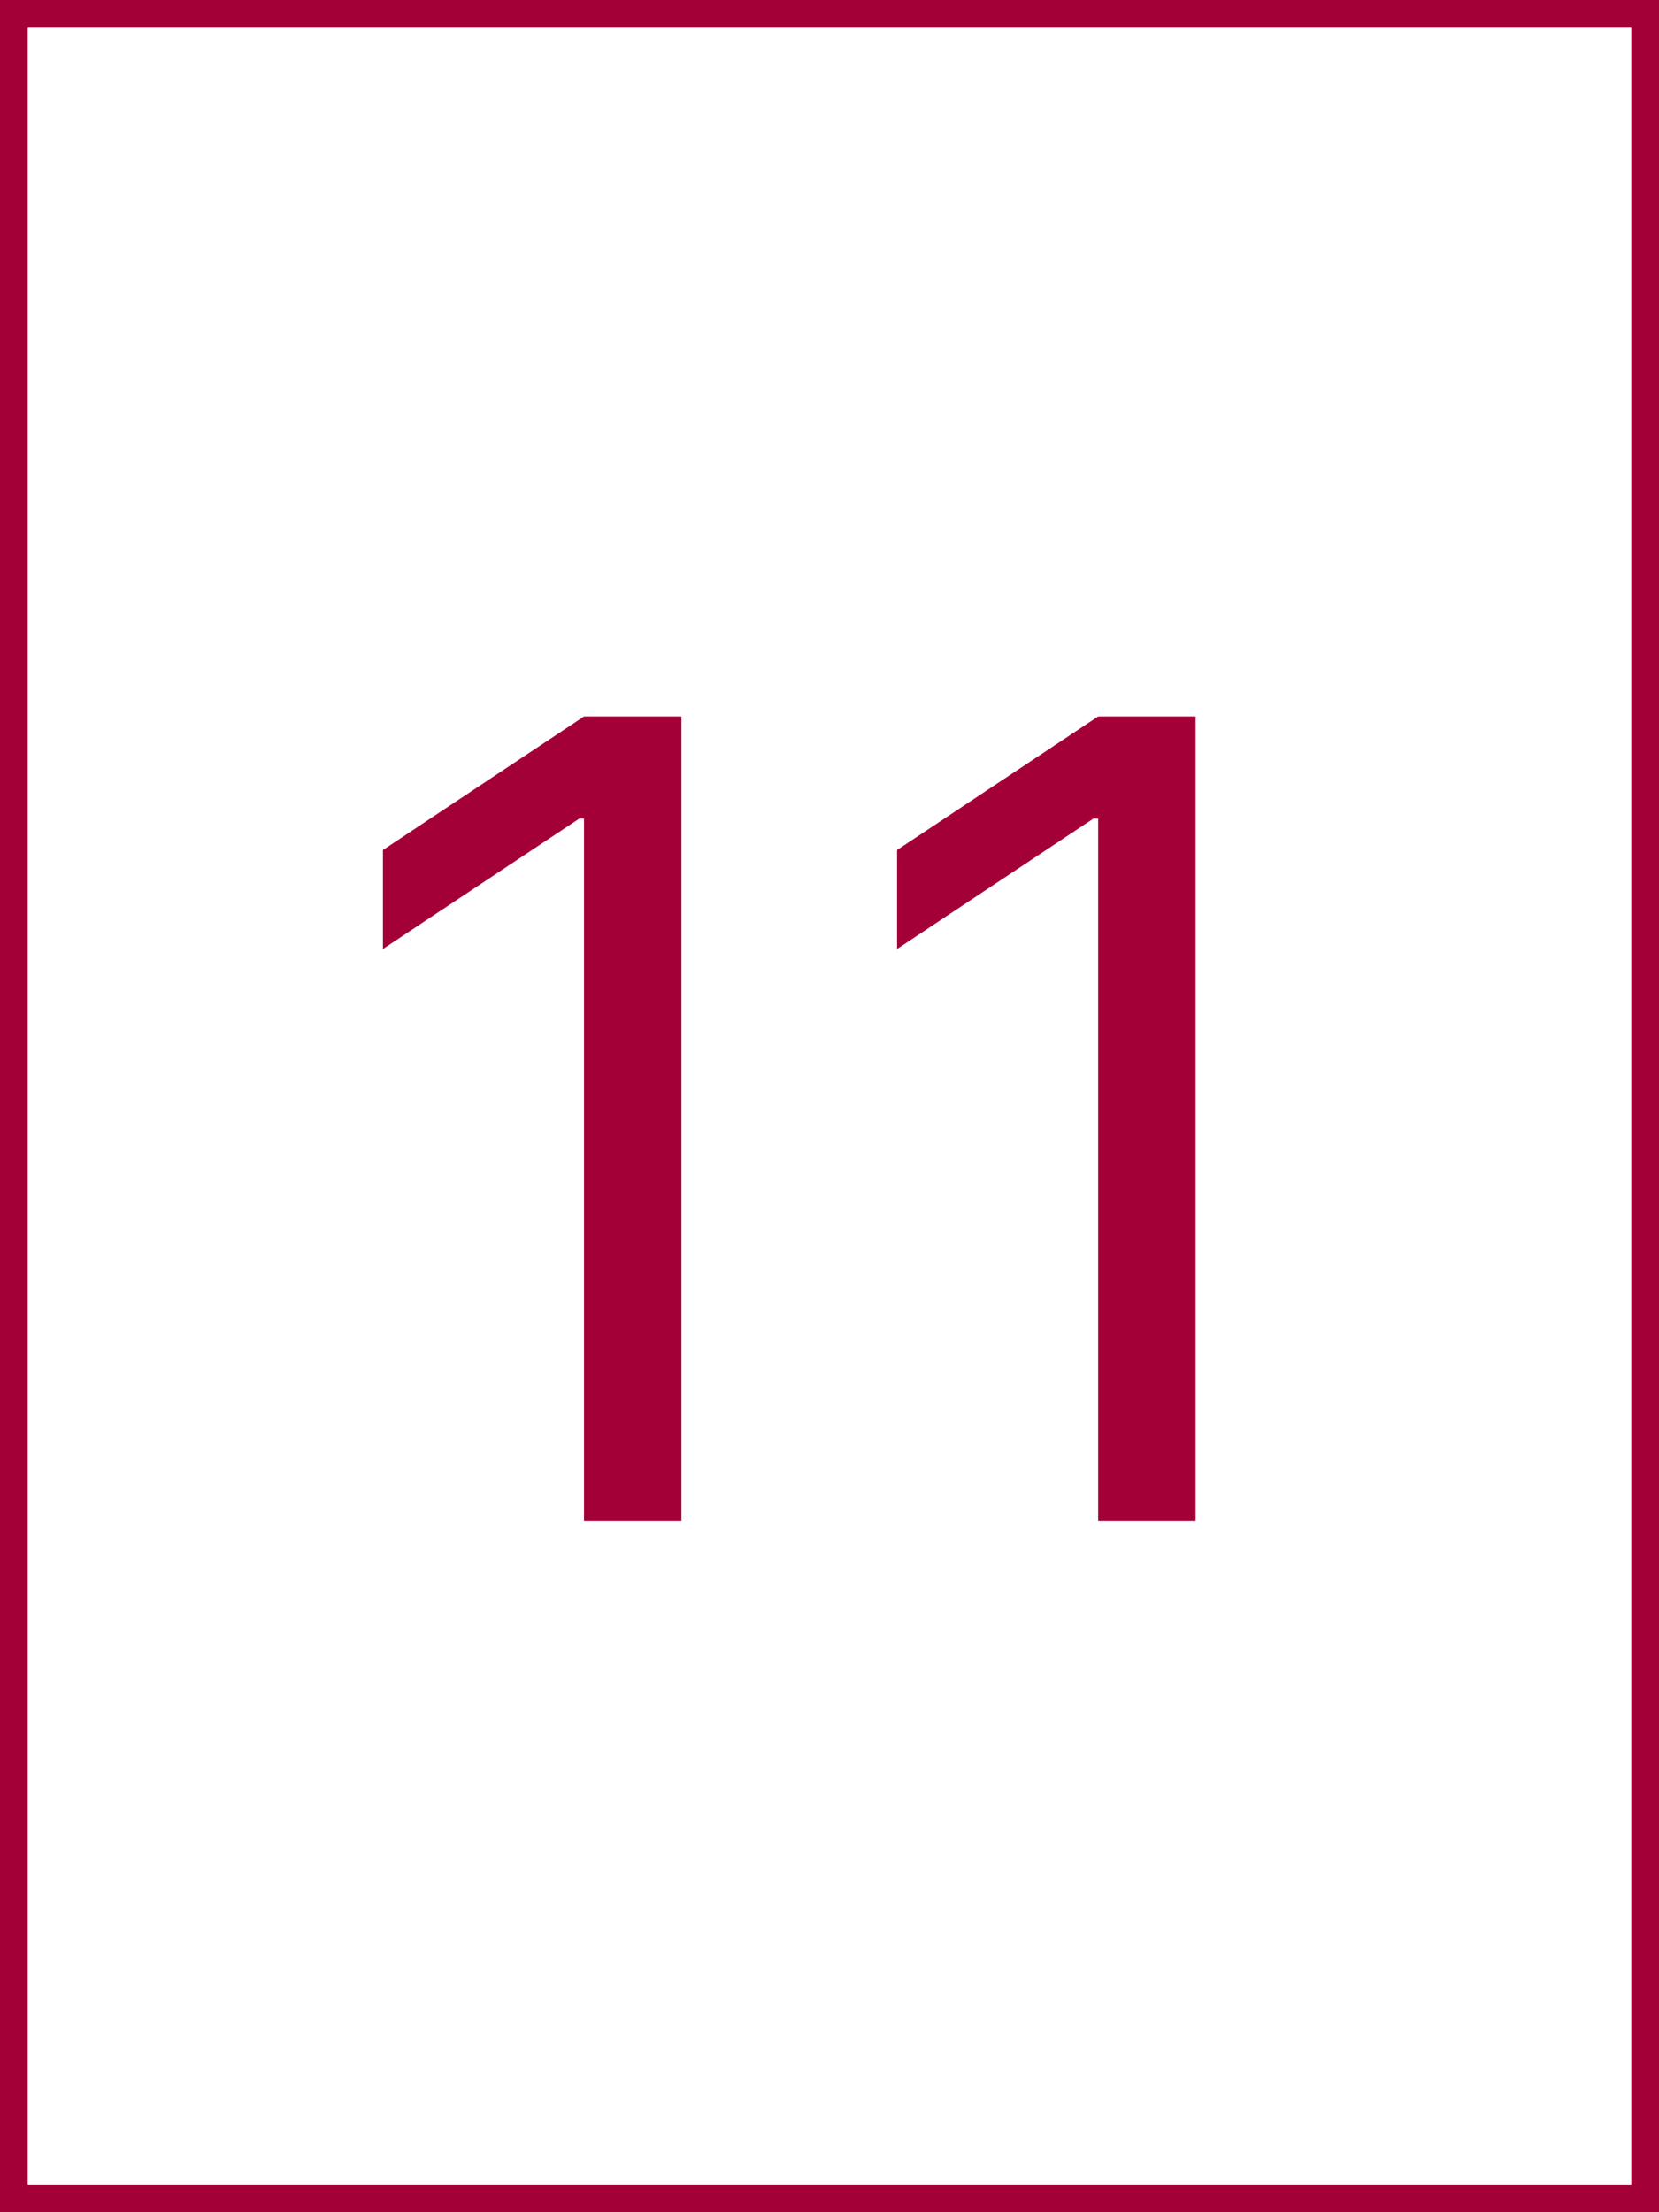 <svg width="60" height="80" viewBox="0 0 60 80" fill="none" xmlns="http://www.w3.org/2000/svg">
<rect x="0" y="0" width="60" height="80" fill="#808080" stroke="none"/>
<rect x="0.5" y="0.5" width="59" height="79" fill="white"/>
<path d="M24.645 25.909V55H21.122V29.602H20.952L13.849 34.318V30.739L21.122 25.909H24.645ZM43.239 25.909V55H39.716V29.602H39.545L32.443 34.318V30.739L39.716 25.909H43.239Z" fill="#A40038"/>
<rect x="0.5" y="0.5" width="59" height="79" stroke="#A40038"/>
</svg>

